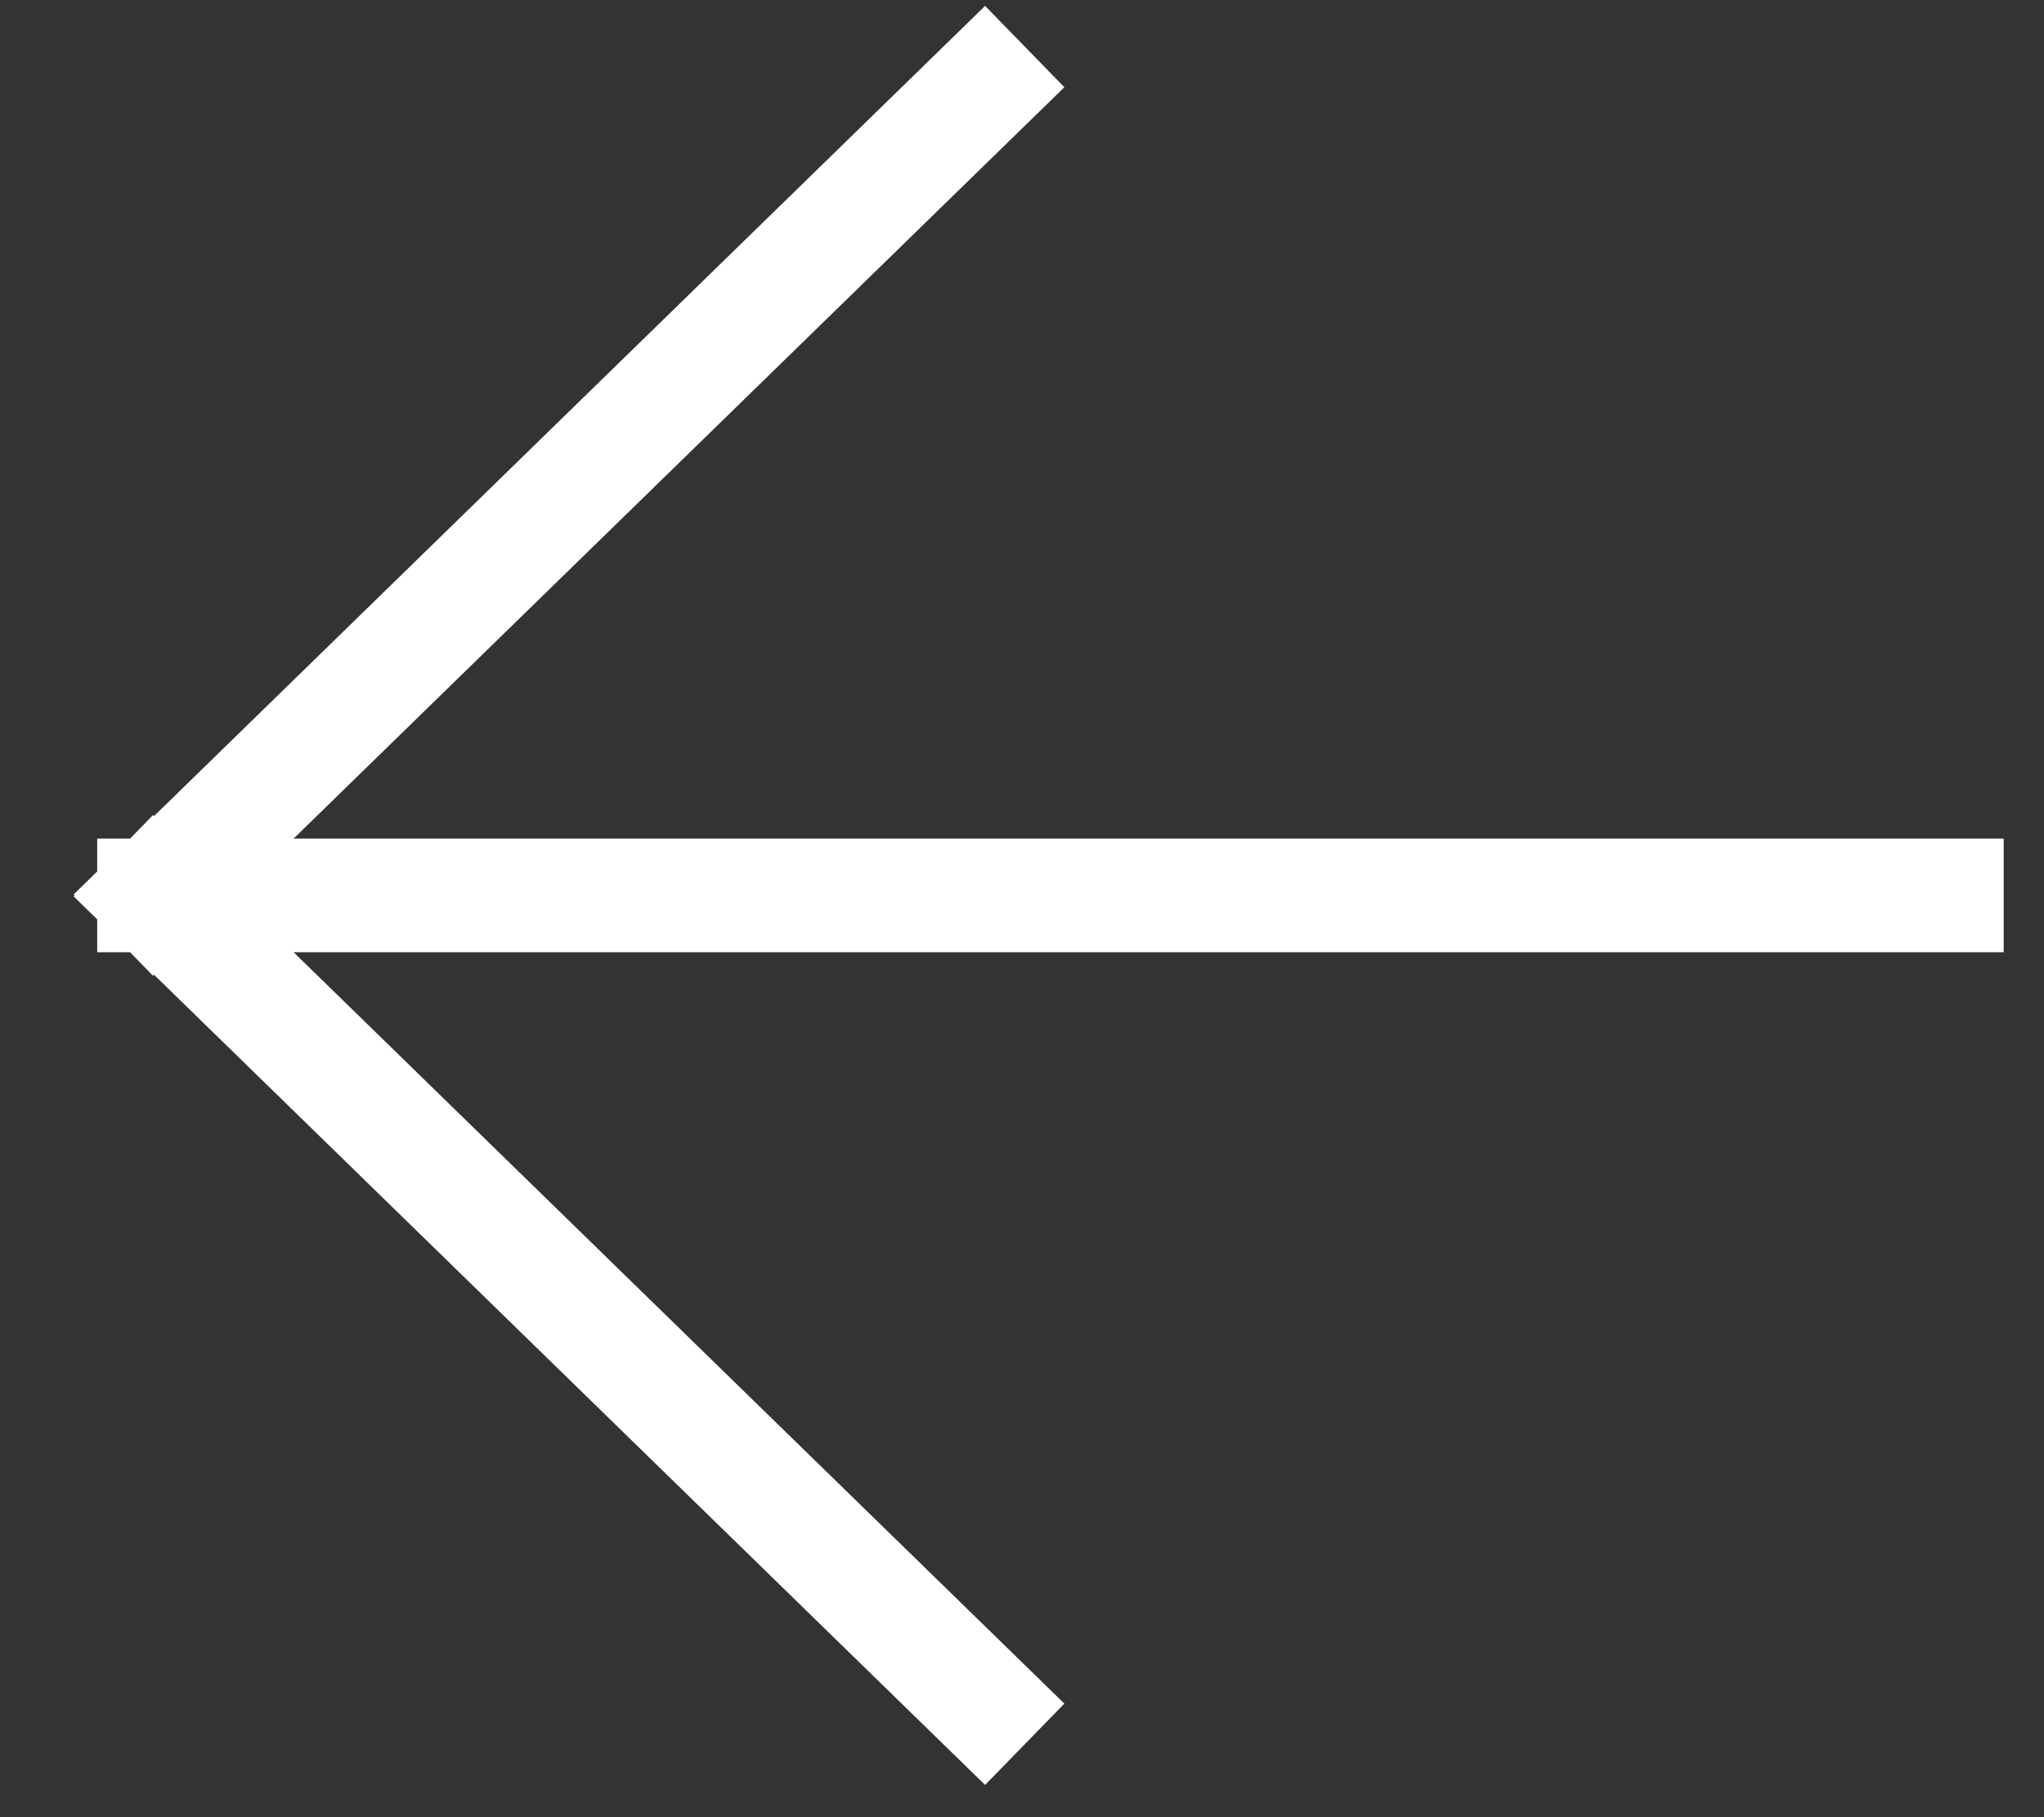 <svg width="18" height="16" viewBox="0 0 18 16" fill="none" xmlns="http://www.w3.org/2000/svg">
<rect x="0" y="0" width="18" height="16" fill="#333333" stroke="none"/>
<path d="M17.145 7.884L1.356 7.884M1.356 7.884L8.666 15.009M1.356 7.884L8.666 0.759" stroke="white" stroke-linecap="square"/>
</svg>

